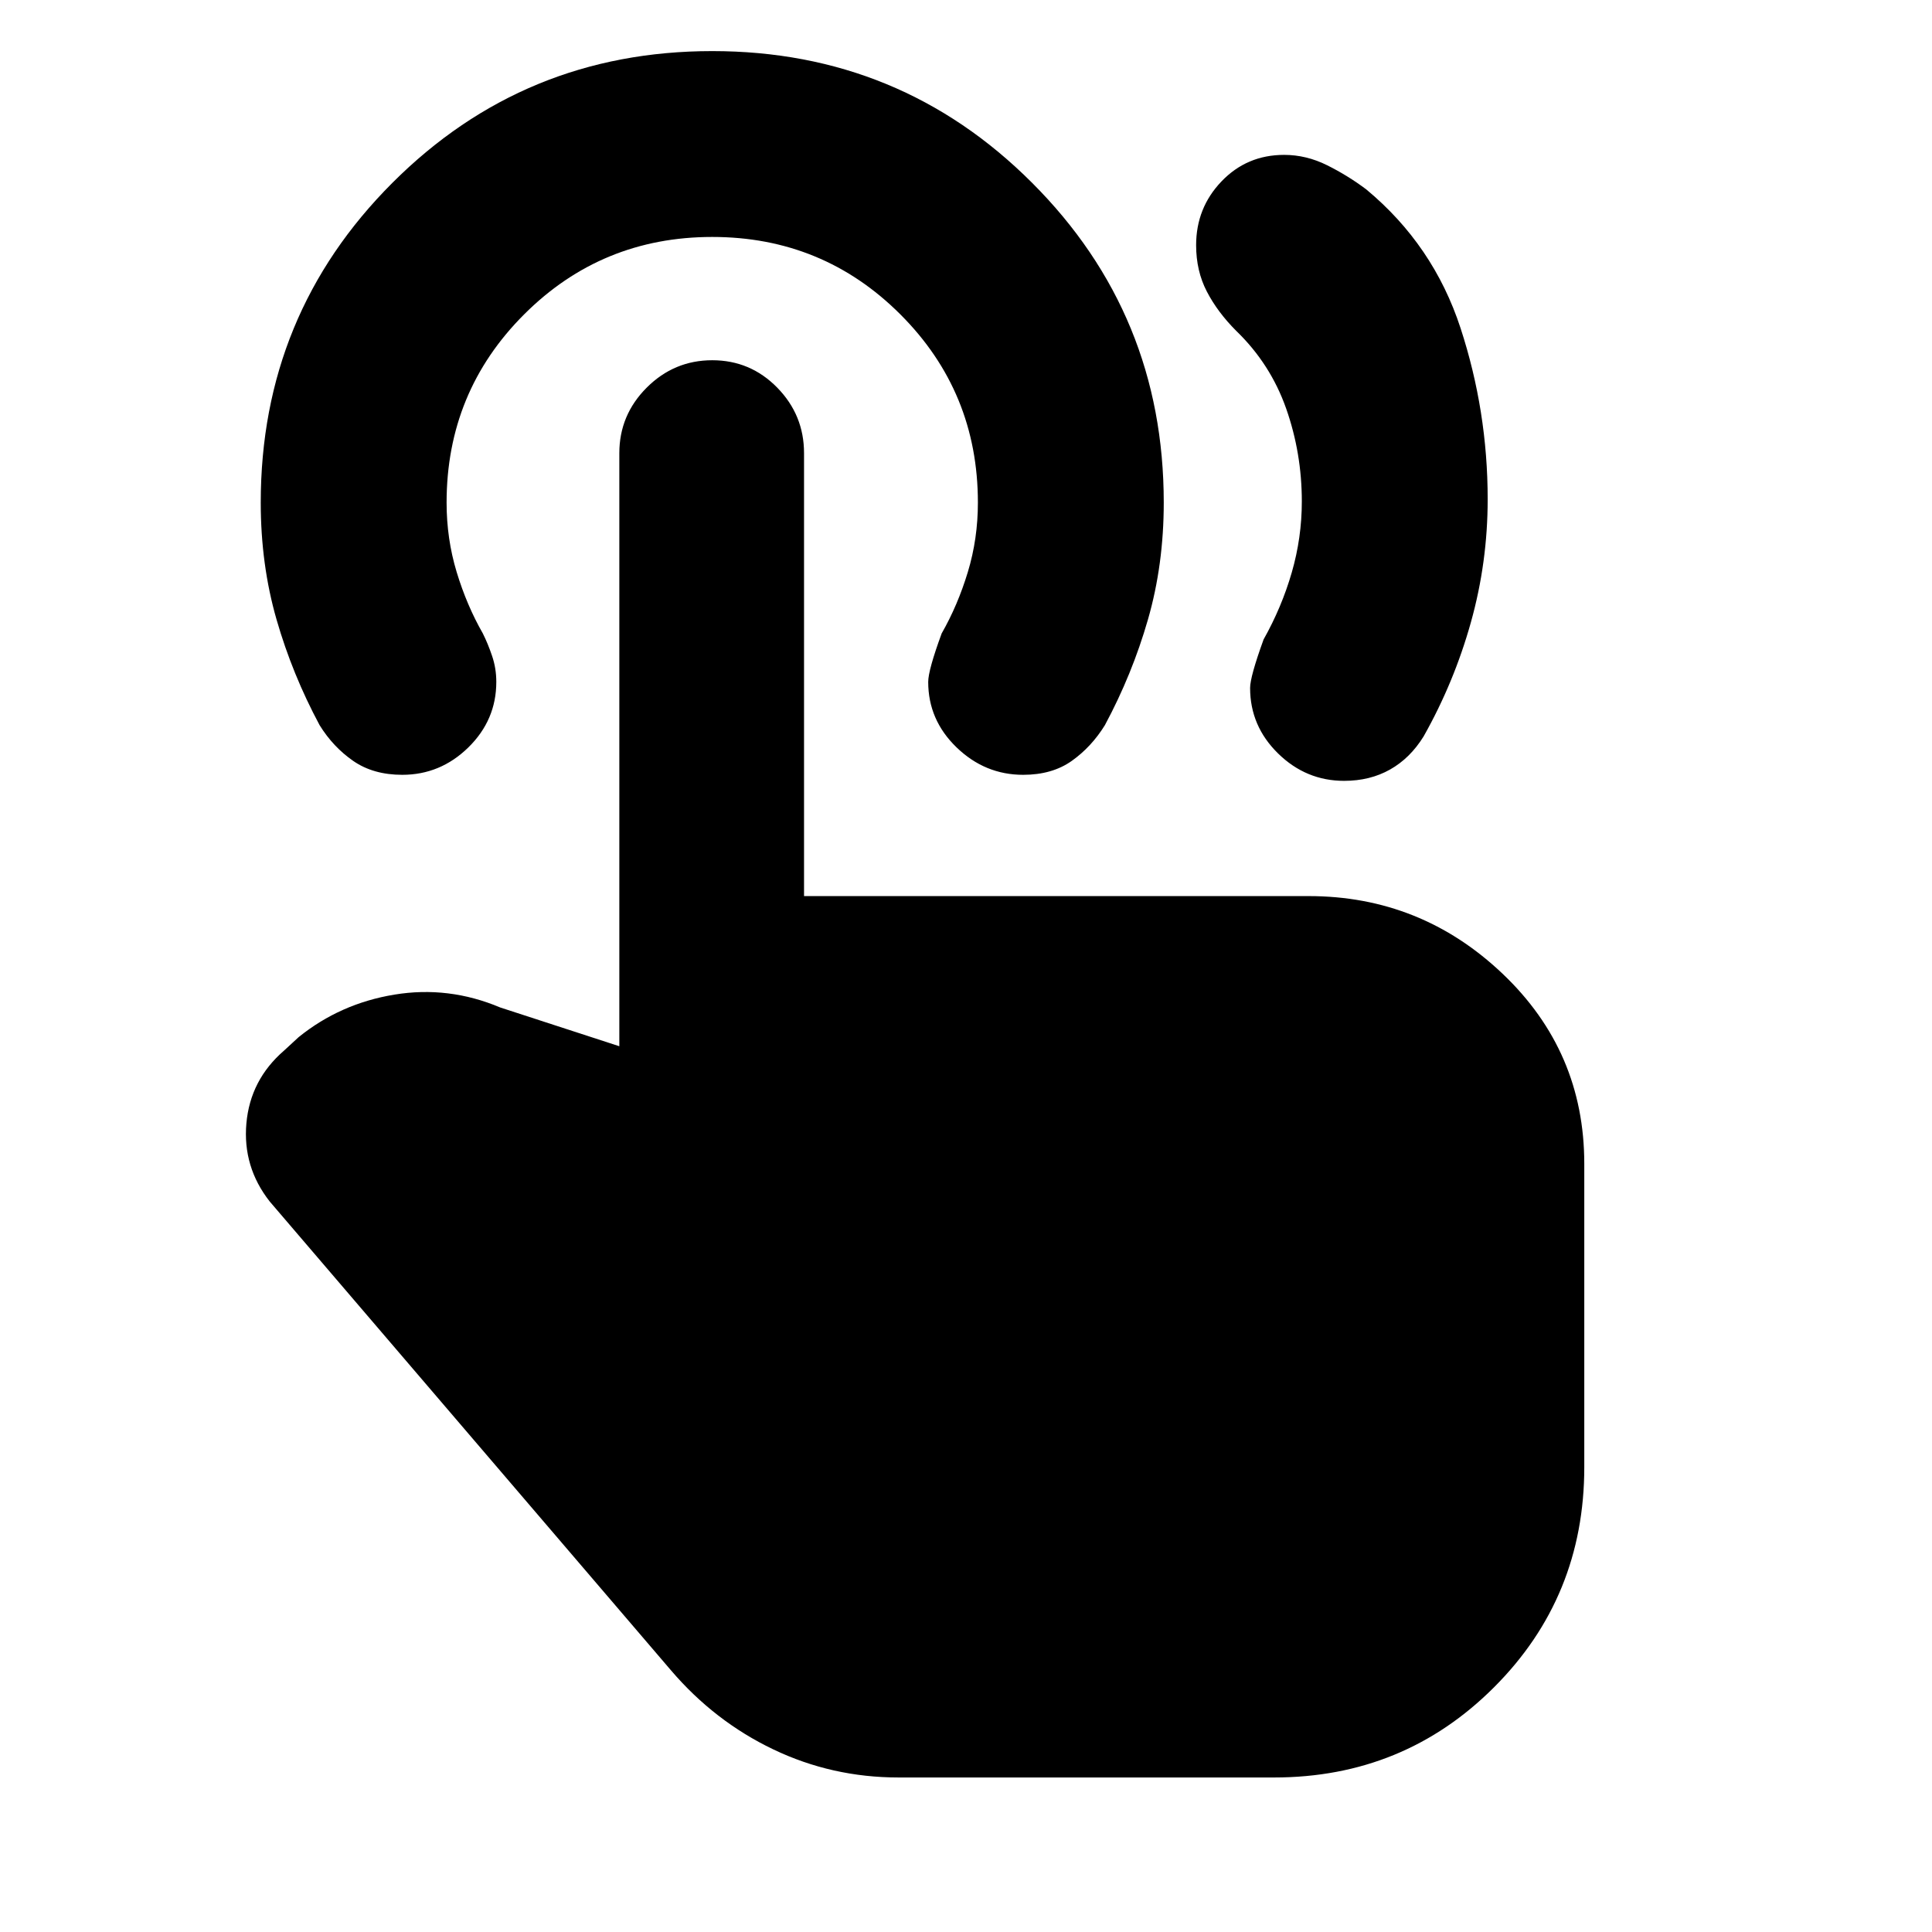 <svg xmlns="http://www.w3.org/2000/svg" height="20" viewBox="0 -960 960 960" width="20"><path d="M667.91-572q-18.95 0-32.84-13.61-13.9-13.61-13.9-32.56 0-5.57 6.7-24.09 9-16 14-33.28 5-17.29 5-35.29 0-24-7.78-46.15-7.79-22.15-24.79-38.59-9.26-9.26-14.6-19.52-5.35-10.26-5.35-23.08 0-18.53 12.61-31.7 12.61-13.17 31.13-13.17 11 0 21.35 5.15 10.34 5.15 19.47 12.02 33.35 27.69 46.83 68.91 13.48 41.22 13.48 85 0 31.39-8.35 61.22t-23.48 56.65q-6.69 10.83-16.67 16.46-9.98 5.63-22.81 5.63ZM446.48-76.78q-33.05 0-62.24-13.96-29.2-13.96-50.85-39.3L134.04-362.96q-13.52-17.21-11.61-38.84 1.92-21.64 18.7-36.16l7.26-6.69q20.65-16.7 47.59-21.13 26.93-4.44 52.58 6.39l59.18 19.26v-294.7q0-18.95 13.61-32.56Q334.96-781 353.91-781q18.96 0 32.29 13.61 13.32 13.61 13.32 32.56v220.09h250.7q55.82 0 96.41 38.59 40.59 38.59 40.59 94.41v150.78q0 64.53-44.83 109.35-44.82 44.83-109.35 44.83H446.48ZM508.39-575q-18.96 0-33.06-13.61-14.11-13.61-14.11-32.56 0-5.83 6.69-24.09 8-14 13-30.5t5-34.5q0-55-38.5-93.5t-93.5-38.5q-55 0-93.5 38.5t-38.5 93.5q0 18 5 34.5t13 30.5q2.57 5.13 4.63 11.26 2.07 6.13 2.07 12.83 0 18.95-13.89 32.56Q218.82-575 199.87-575q-14.39 0-24.37-6.91-9.98-6.92-16.68-17.74-13.56-25.26-21.41-52.52t-7.85-58.09q0-93.48 65.44-158.91 65.43-65.44 158.91-65.44 93.48 0 158.92 65.44 65.43 65.43 65.43 158.91 0 30.83-7.85 58.09-7.84 27.26-21.41 52.52-6.7 10.82-16.46 17.74-9.76 6.91-24.15 6.91Z"/></svg>